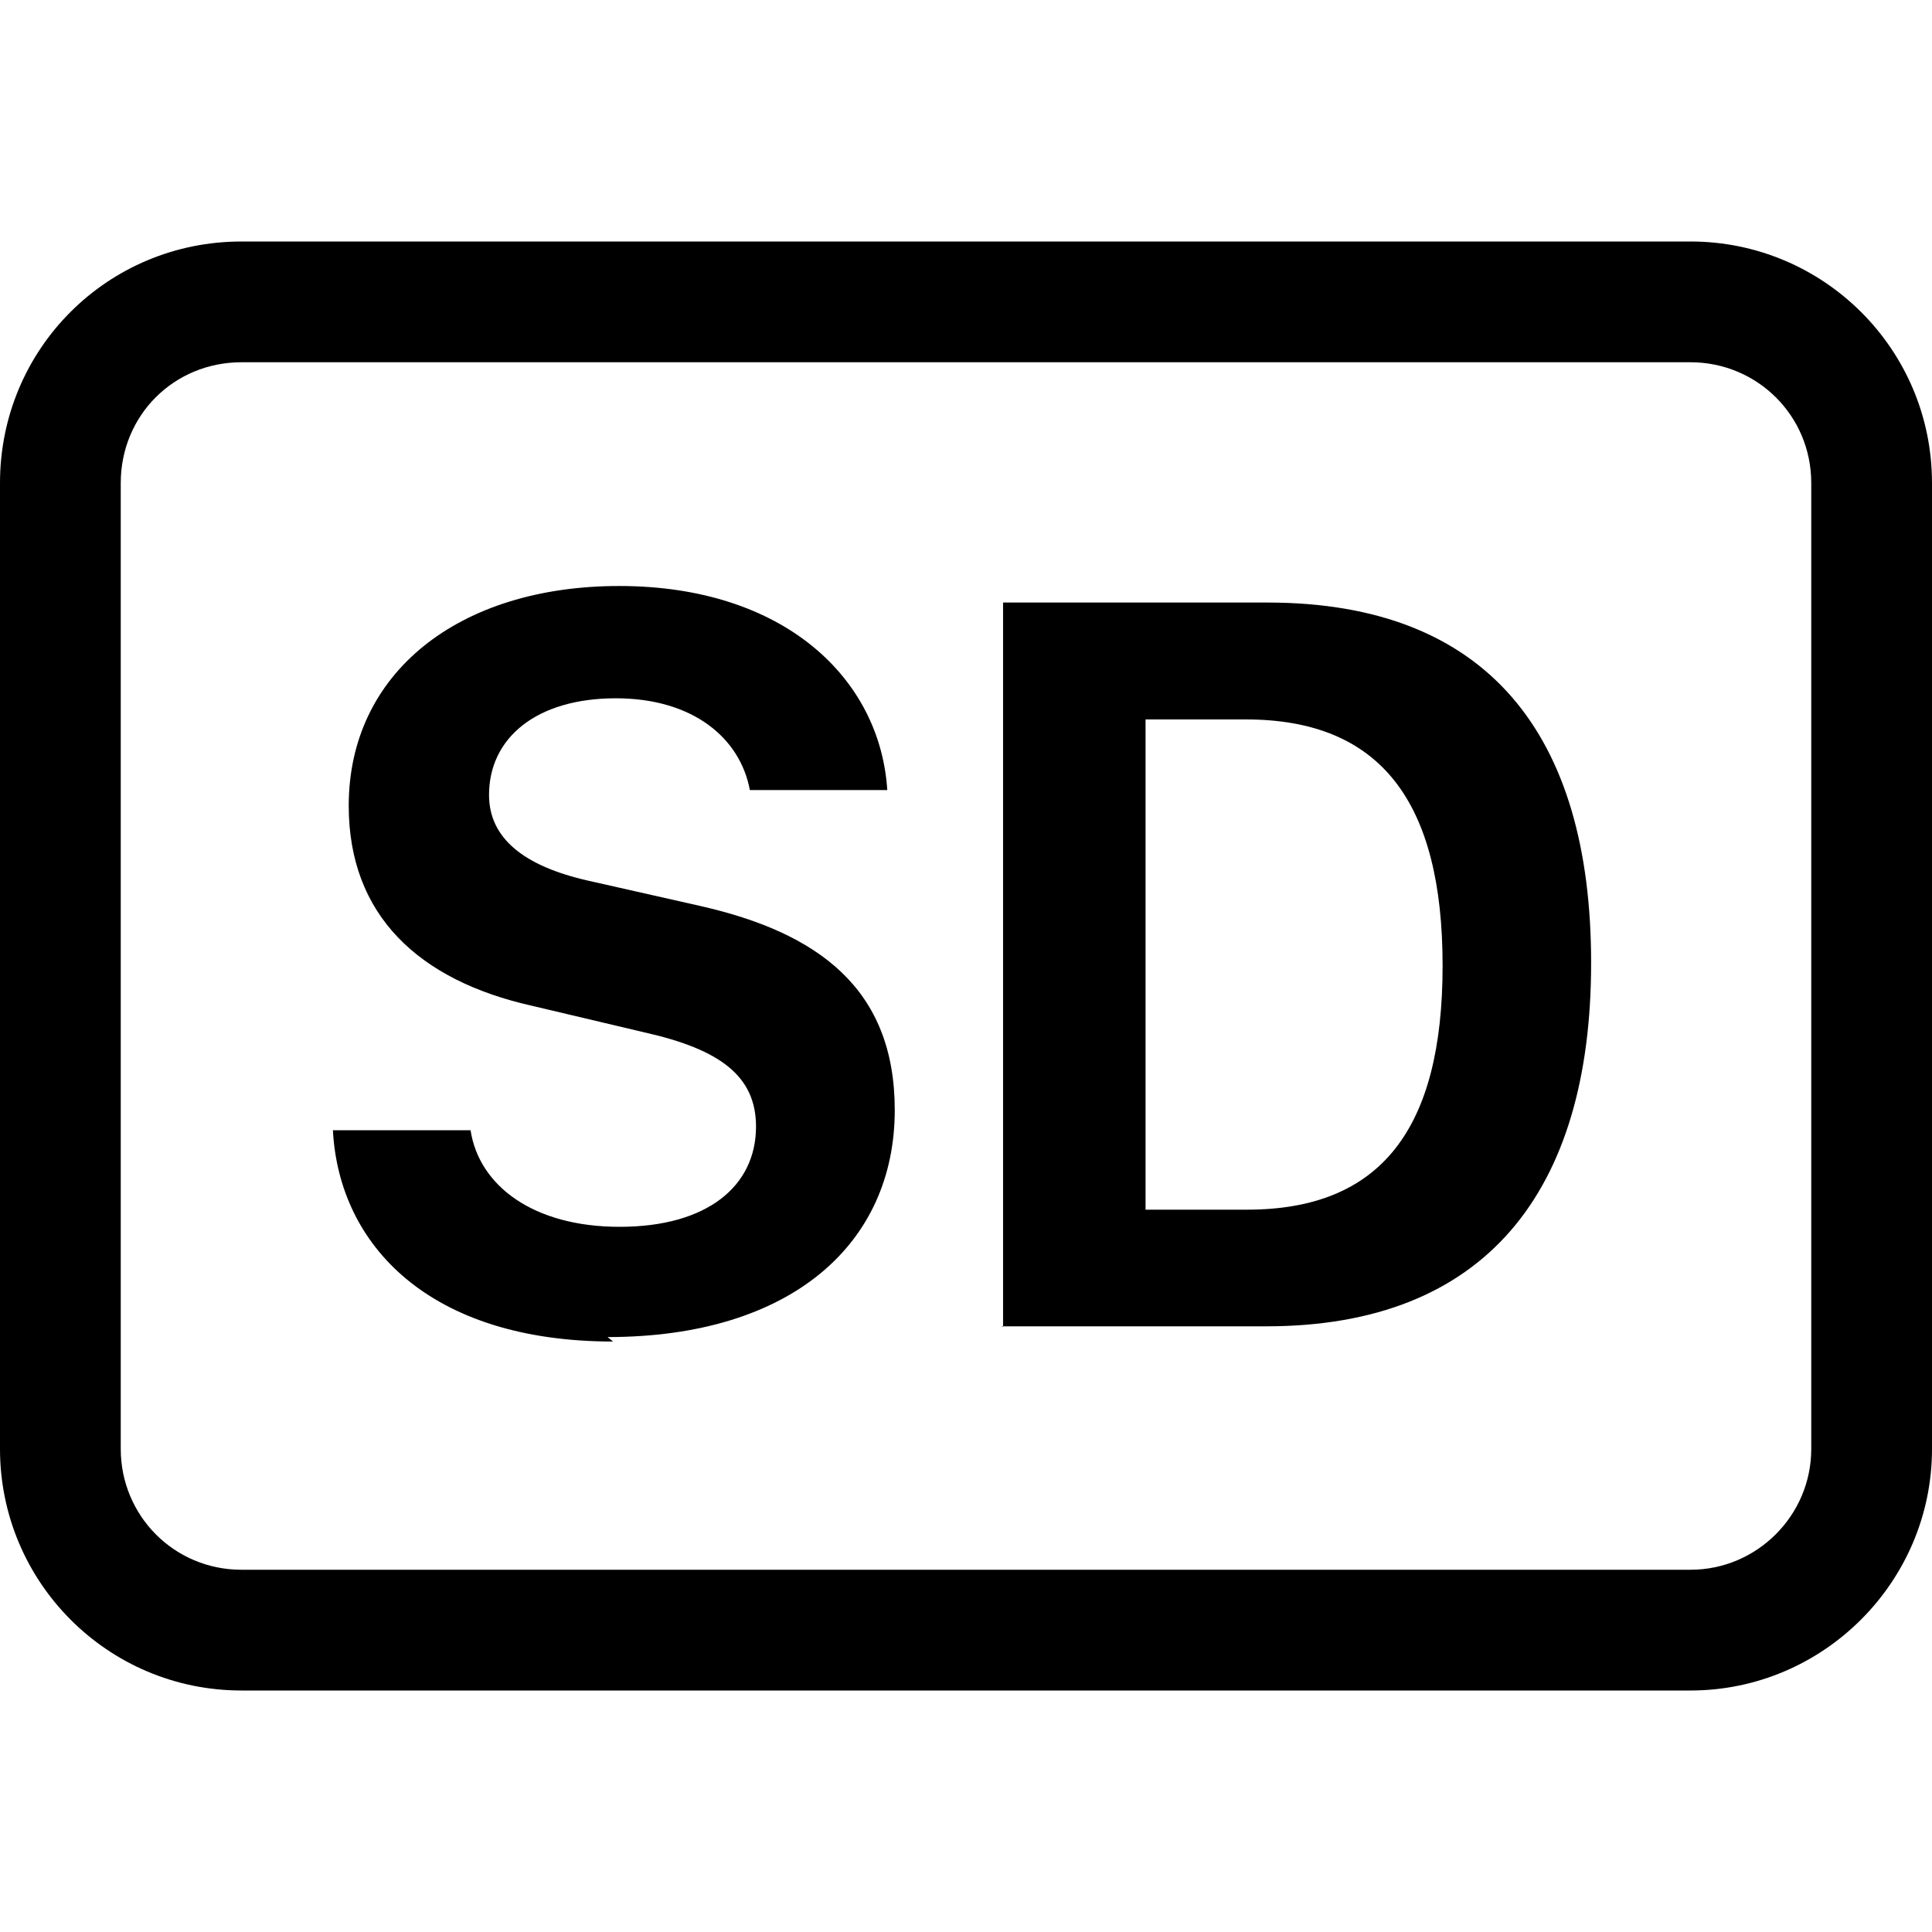 <svg viewBox="0 0 16 16" xmlns="http://www.w3.org/2000/svg"><path fill-rule="evenodd" d="M15 4v0c0-.56-.45-1-1-1H2v0c-.56 0-1 .44-1 1v8 0c0 .55.44 1 1 1h12v0c.55 0 1-.45 1-1V4ZM0 4v0c0-1.11.89-2 2-2h12v0c1.1 0 2 .89 2 2v8 0c0 1.1-.9 2-2 2H2v0c-1.11 0-2-.9-2-2V4Zm5.077 7.11c-1.524 0-2.27-.8-2.32-1.75h1.14c.07.46.52.8 1.234.8 .73 0 1.13-.34 1.13-.83 0-.42-.3-.64-.923-.78l-.93-.22c-.94-.21-1.52-.75-1.52-1.657 0-1.1.91-1.82 2.24-1.82 1.37 0 2.162.77 2.22 1.69H6.21c-.08-.43-.47-.76-1.11-.76 -.66 0-1.05.33-1.05.8 0 .36.29.59.82.71l.93.21c.97.22 1.61.68 1.61 1.69 0 1.11-.86 1.88-2.378 1.88Zm3.23-.12V4.99h2.19c1.82 0 2.68 1.09 2.68 2.984 0 1.9-.88 3.01-2.69 3.01h-2.19Zm2.03-5.032h-.85v4.06h.84c1.11 0 1.62-.67 1.62-2.02 0-1.354-.51-2.04-1.63-2.04Z"/></svg>